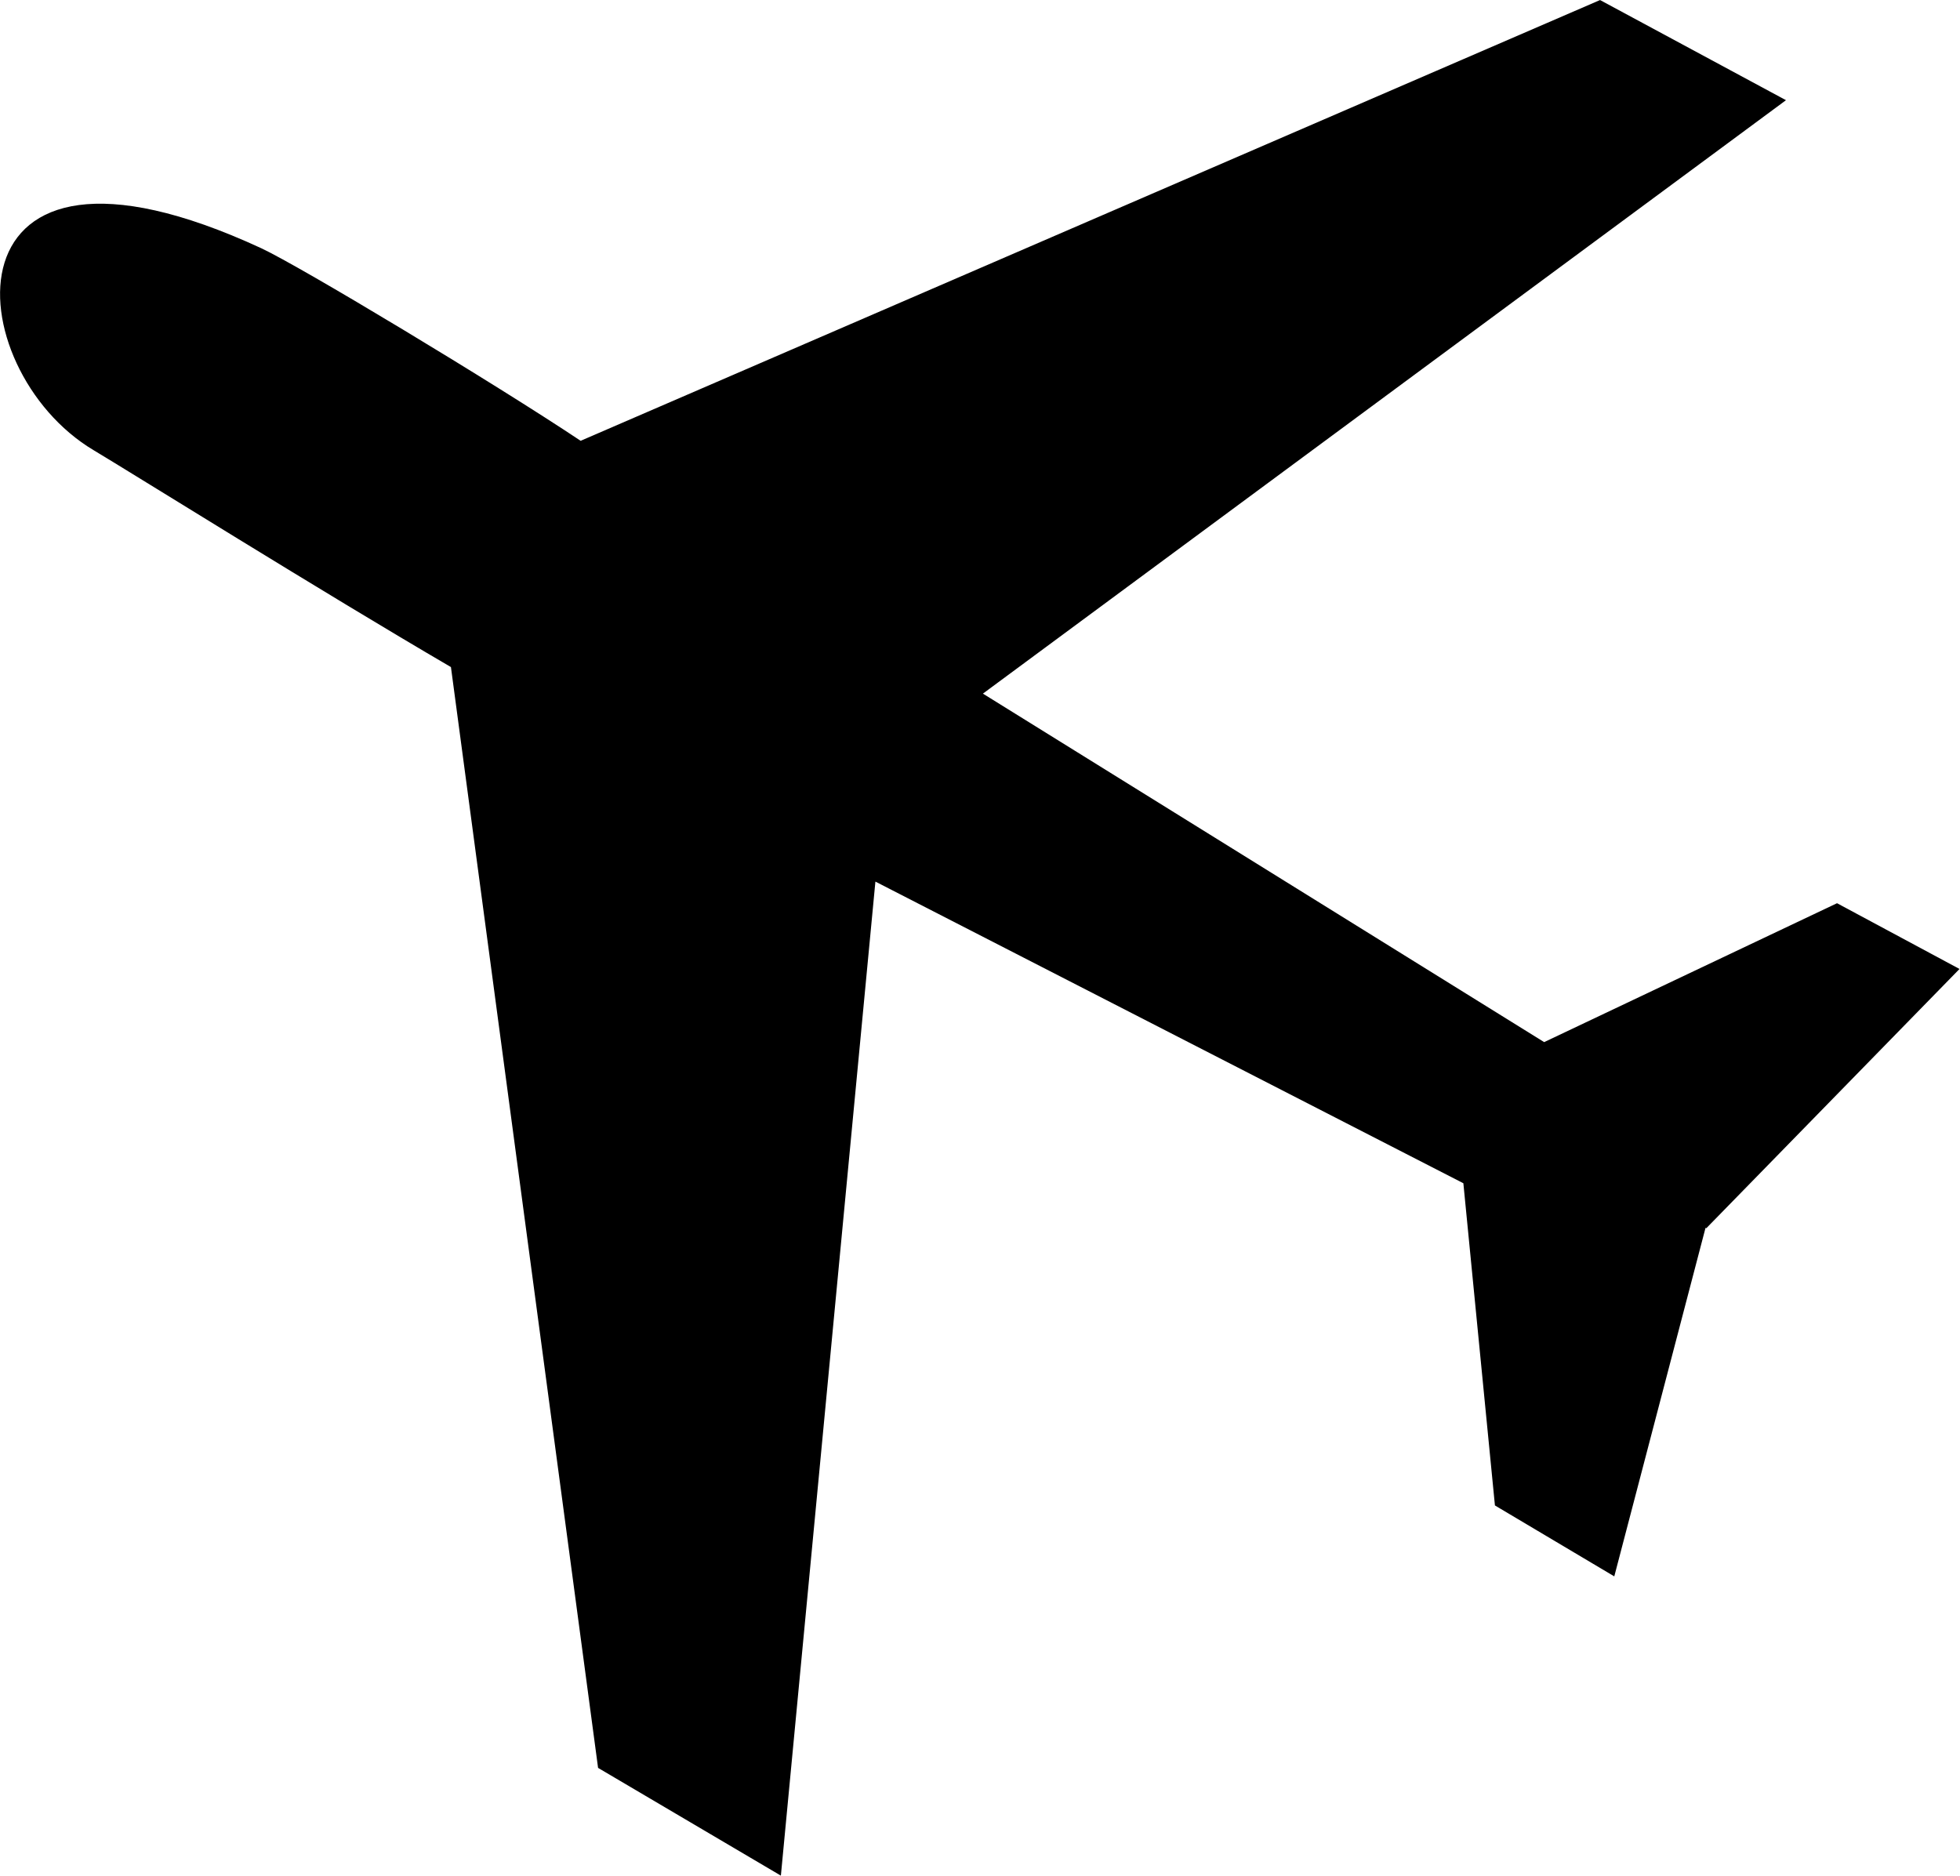 <svg xmlns="http://www.w3.org/2000/svg" version="1" width="238.45" height="228.25"> <path d="M194.67 0L70.64 53.63c-10.38-6.93-34.2-21.28-38.9-23.45C-7.7 11.96-5.2 44.9 11.4 54.78c4.53 2.7 27.7 17.18 43.46 26.38l17.9 133.93L95 228.2l11.5-120.94 71.53 36.7 3.84 39.2 14.52 8.63 11.1-42.4.1.04 30.8-31.54-14.9-8-35.63 16.9-68.28-42.4 97.7-72.2L194.65 0z" fill-rule="evenodd"/> </svg>

